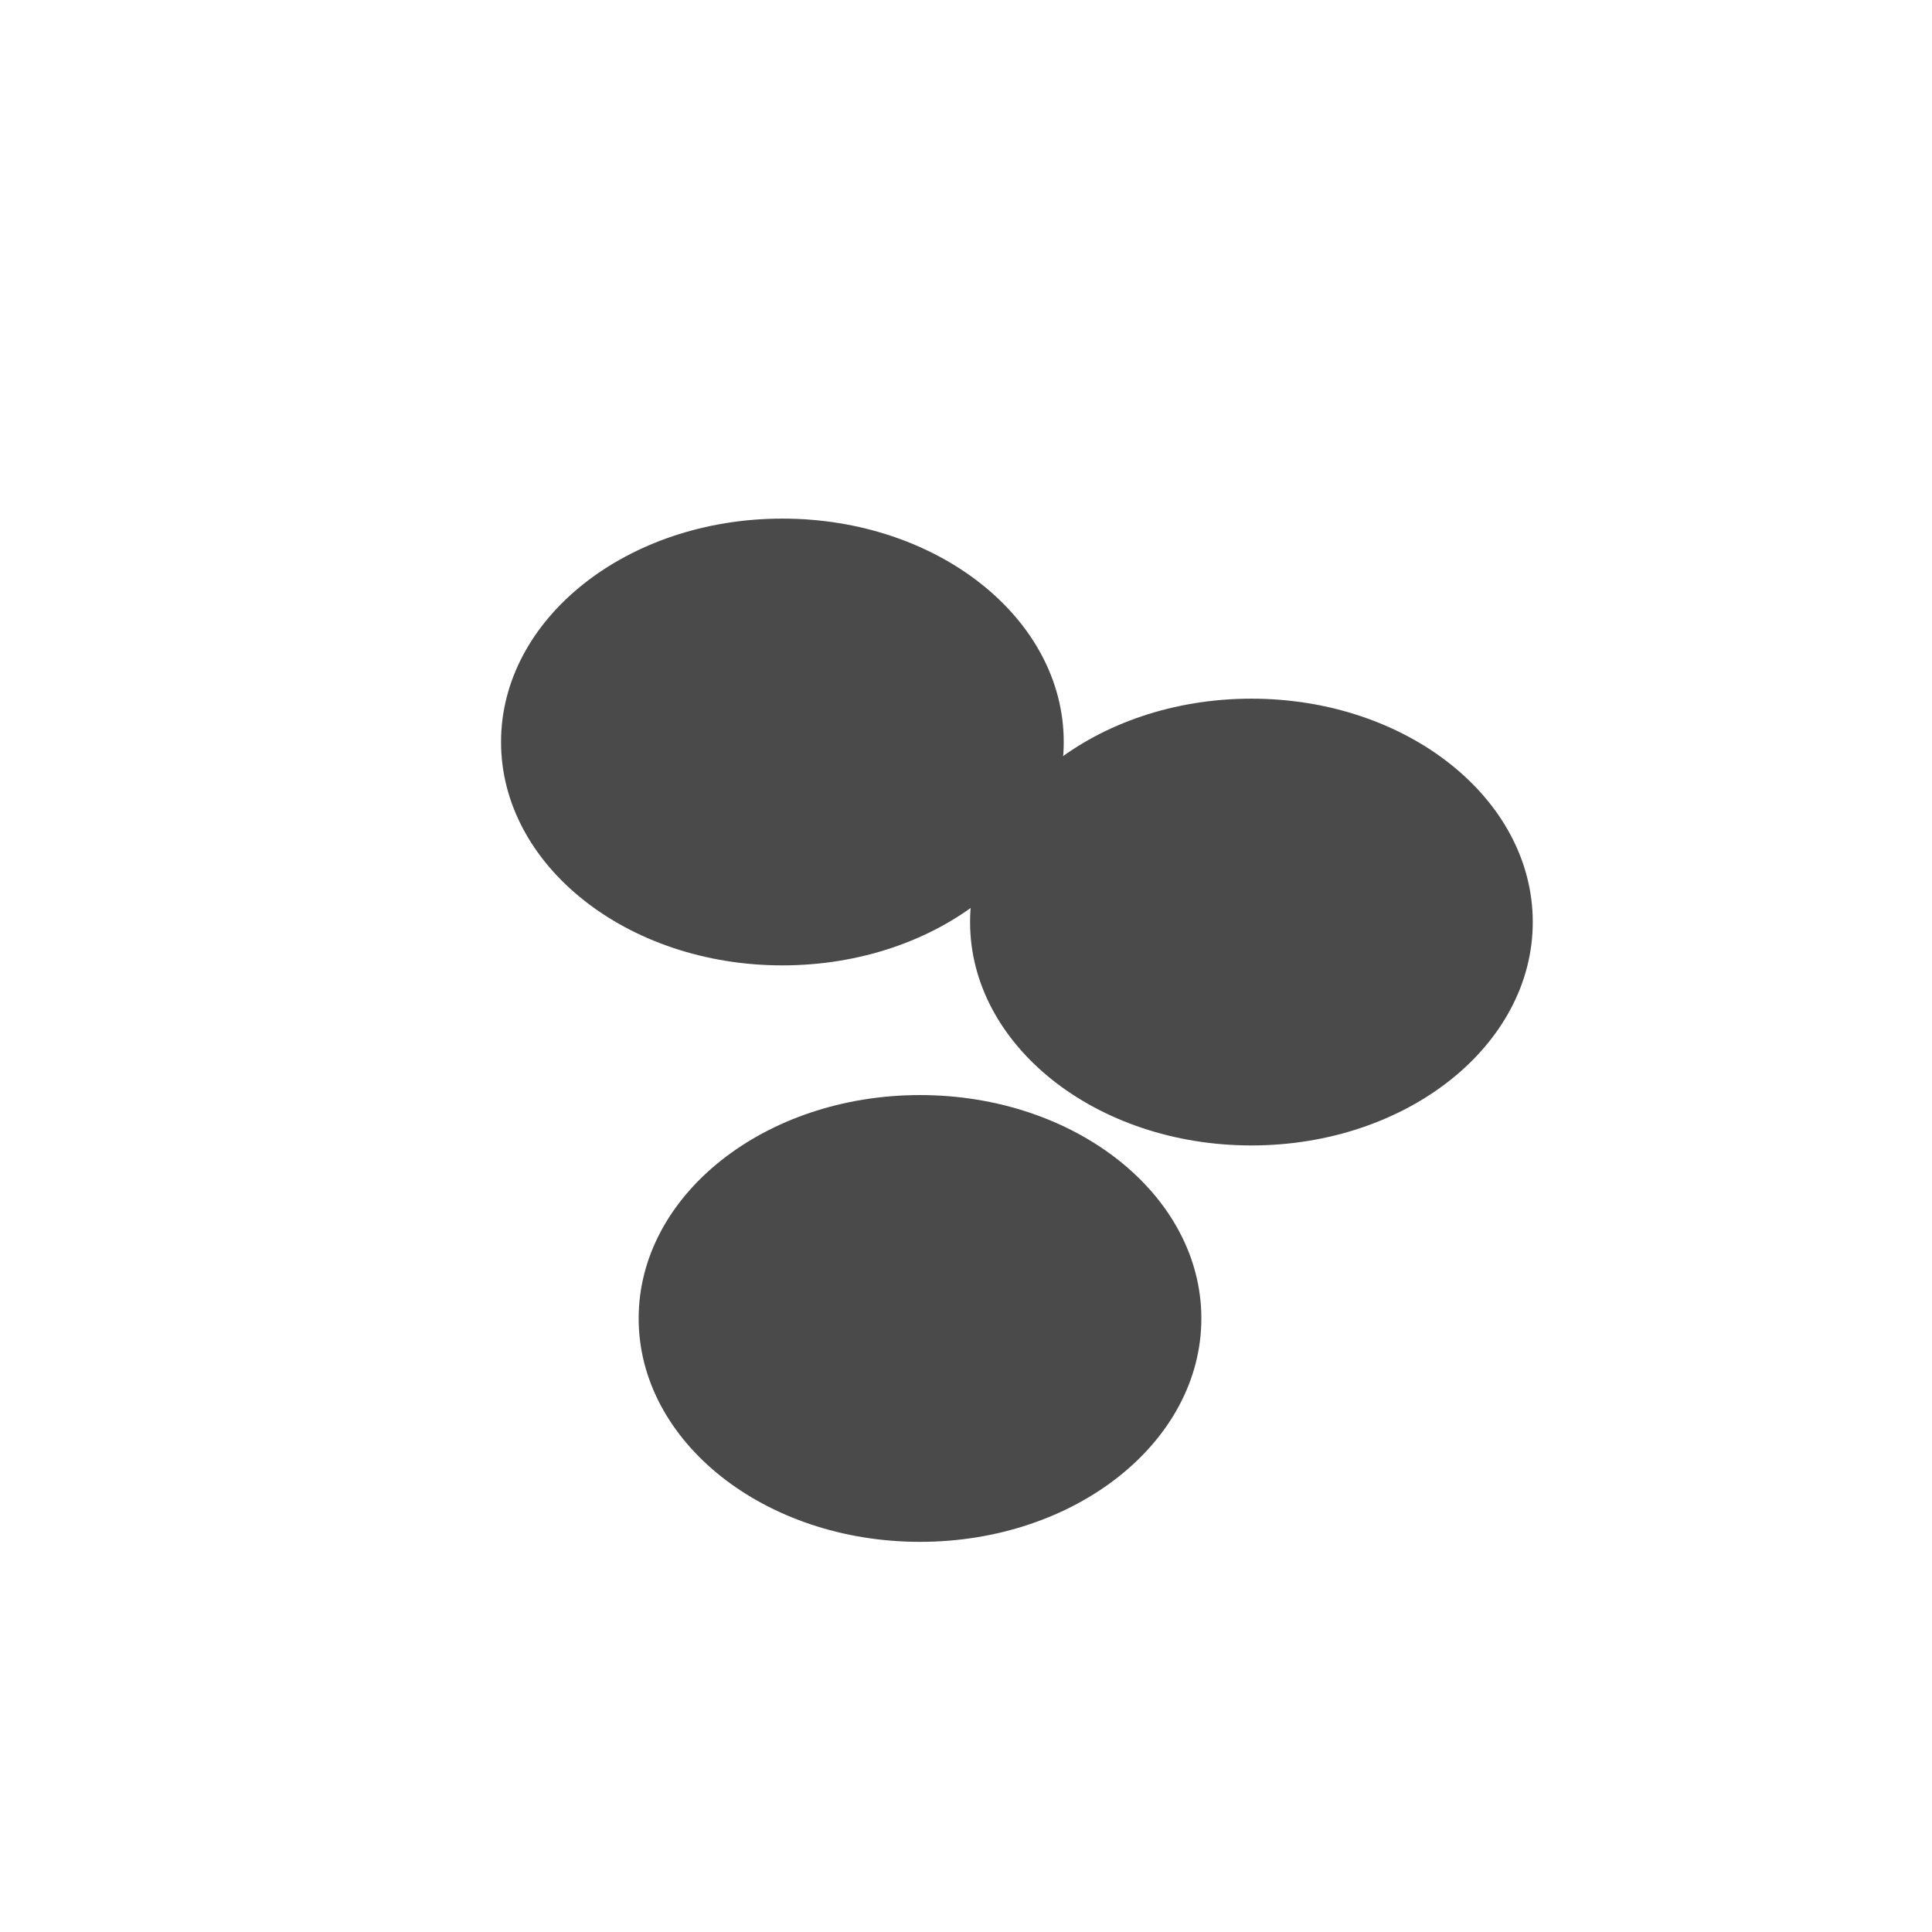 <svg xmlns="http://www.w3.org/2000/svg" version="1.1" xmlns:xlink="http://www.w3.org/1999/xlink" xmlns:svgjs="http://svgjs.dev/svgjs" viewBox="0 0 800 800" opacity="0.71"><defs><filter id="bbblurry-filter" x="-100%" y="-100%" width="400%" height="400%" filterUnits="objectBoundingBox" primitiveUnits="userSpaceOnUse" color-interpolation-filters="sRGB">
	<feGaussianBlur stdDeviation="112" x="0%" y="0%" width="100%" height="100%" in="SourceGraphic" edgeMode="none" result="blur"></feGaussianBlur></filter></defs><g filter="url(#bbblurry-filter)"><ellipse rx="116.5" ry="92.5" cx="323.972" cy="307.243" fill="hsl(37, 99%, 67%)"></ellipse><ellipse rx="116.5" ry="92.5" cx="380.955" cy="545.945" fill="hsl(316, 73%, 52%)"></ellipse><ellipse rx="116.5" ry="92.5" cx="518.185" cy="381.804" fill="hsl(185, 100%, 57%)"></ellipse></g></svg>